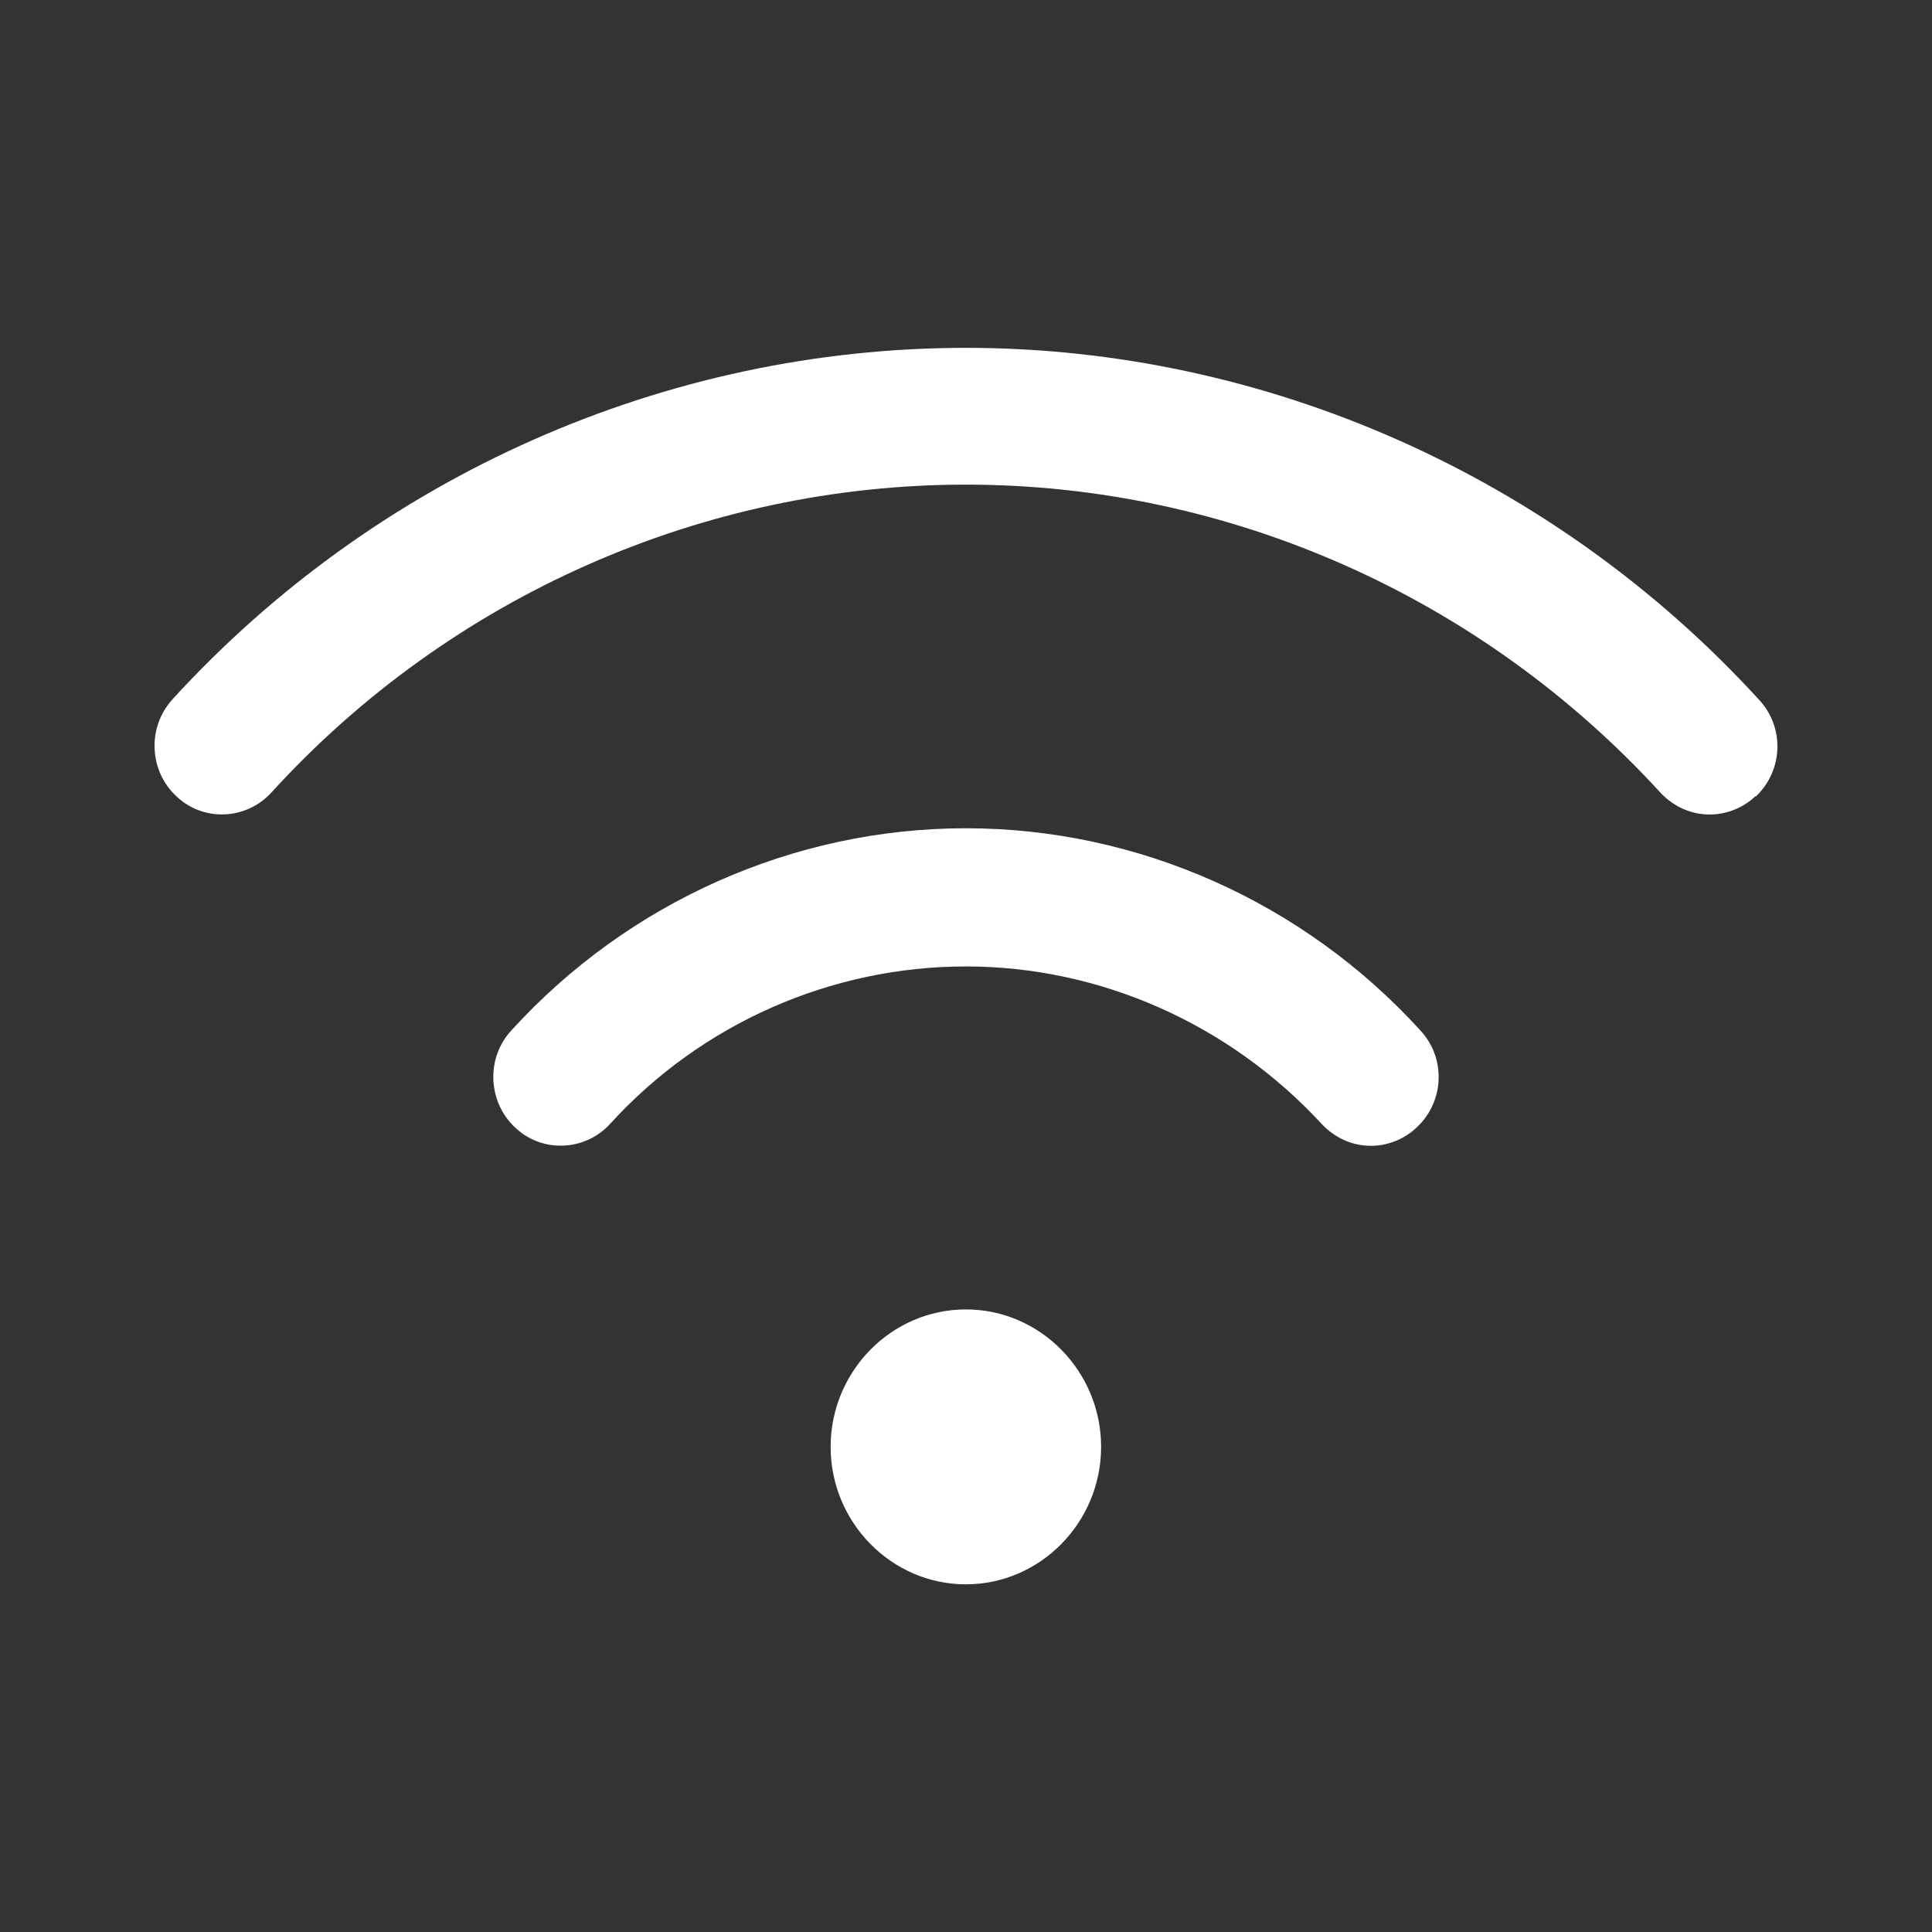 <svg width="44" height="44" viewBox="0 0 44 44" fill="none" xmlns="http://www.w3.org/2000/svg">
<rect x="0" y="0" width="44" height="44" fill="#333333" stroke="none"/>
<path d="M18.917 32.951C18.917 31.229 20.303 29.821 21.997 29.821C23.691 29.821 25.077 31.229 25.077 32.951C25.077 34.673 23.691 36.082 21.997 36.082C20.303 36.082 18.917 34.673 18.917 32.951ZM39.984 18.143C40.615 17.549 40.646 16.562 40.061 15.936C35.41 10.849 28.819 7.922 21.997 7.922C15.175 7.922 8.583 10.833 3.933 15.921C3.347 16.562 3.394 17.549 4.01 18.128C4.626 18.723 5.611 18.676 6.181 18.049C10.247 13.588 16.006 11.037 21.997 11.037C27.987 11.037 33.731 13.588 37.812 18.049C38.12 18.378 38.521 18.55 38.937 18.55C39.306 18.55 39.691 18.41 39.984 18.128V18.143ZM32.269 25.672C32.9 25.078 32.931 24.092 32.346 23.465C29.681 20.538 25.908 18.863 21.997 18.863C18.085 18.863 14.312 20.538 11.648 23.465C11.063 24.092 11.109 25.093 11.725 25.672C12.341 26.267 13.327 26.22 13.896 25.594C15.975 23.309 18.932 22.01 21.997 22.01C25.061 22.01 28.003 23.325 30.097 25.594C30.405 25.923 30.806 26.095 31.221 26.095C31.591 26.095 31.976 25.954 32.269 25.672Z" fill="white"/>
</svg>
